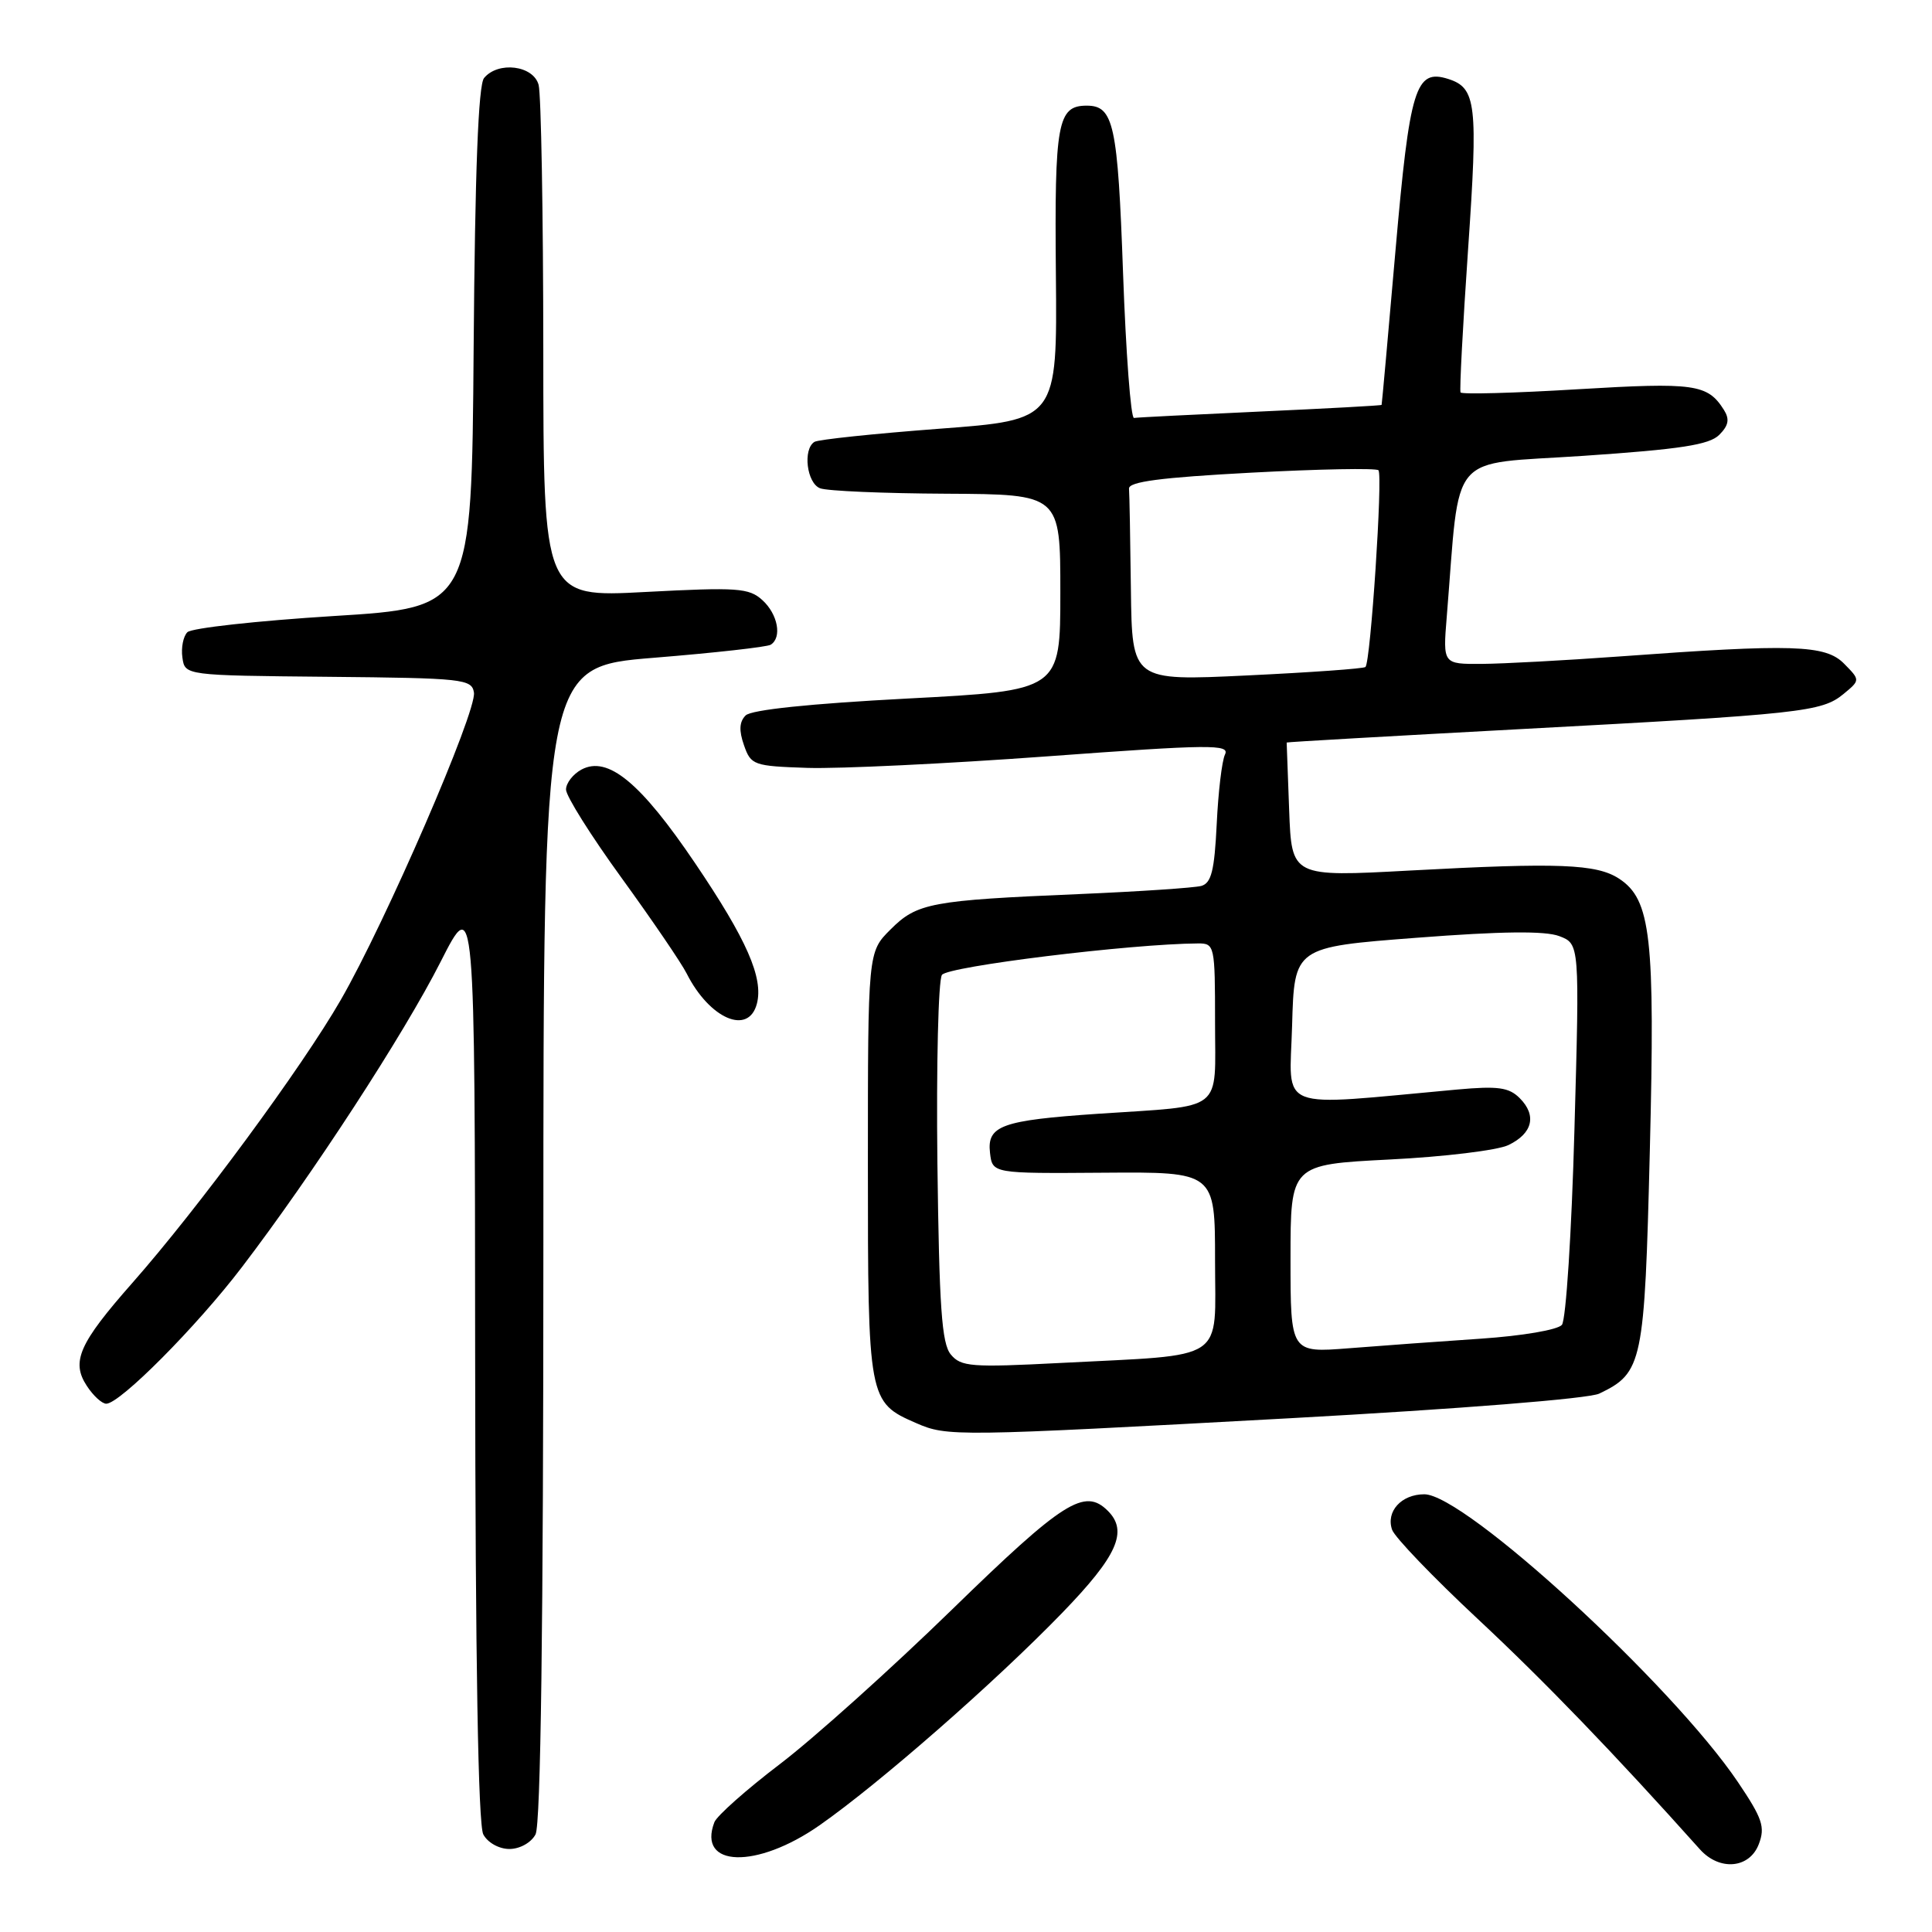<?xml version="1.0" encoding="UTF-8" standalone="no"?>
<!DOCTYPE svg PUBLIC "-//W3C//DTD SVG 1.1//EN" "http://www.w3.org/Graphics/SVG/1.1/DTD/svg11.dtd" >
<svg xmlns="http://www.w3.org/2000/svg" xmlns:xlink="http://www.w3.org/1999/xlink" version="1.1" viewBox="0 0 256 256">
 <g >
 <path fill="currentColor"
d=" M 233.05 244.36 C 233.92 242.09 233.53 240.95 230.28 236.13 C 221.54 223.19 194.10 198.00 188.73 198.00 C 185.69 198.00 183.62 200.28 184.46 202.70 C 184.80 203.69 189.90 209.00 195.79 214.50 C 204.68 222.80 213.83 232.29 225.25 245.05 C 227.84 247.94 231.82 247.60 233.05 244.36 Z  M 108.58 241.87 C 116.51 236.33 131.84 222.91 140.75 213.71 C 148.05 206.17 149.51 202.91 146.80 200.20 C 143.72 197.12 140.92 198.89 126.15 213.27 C 118.09 221.12 107.84 230.32 103.38 233.72 C 98.91 237.12 94.99 240.60 94.66 241.45 C 92.36 247.45 100.25 247.69 108.58 241.87 Z  M 70.96 243.07 C 71.65 241.78 72.00 215.49 72.00 164.74 C 72.00 88.35 72.00 88.35 86.62 87.16 C 94.66 86.51 101.63 85.73 102.12 85.43 C 103.65 84.48 103.07 81.38 101.02 79.52 C 99.24 77.90 97.72 77.80 85.52 78.44 C 72.00 79.16 72.00 79.16 71.99 46.33 C 71.98 28.27 71.70 12.49 71.37 11.25 C 70.68 8.66 66.01 8.08 64.14 10.34 C 63.38 11.24 62.94 22.72 62.76 46.09 C 62.50 80.50 62.50 80.50 44.17 81.63 C 34.08 82.26 25.38 83.22 24.83 83.77 C 24.28 84.32 23.98 85.83 24.17 87.13 C 24.50 89.50 24.50 89.50 43.50 89.68 C 61.37 89.85 62.52 89.97 62.80 91.77 C 63.19 94.27 51.08 122.22 45.15 132.50 C 39.99 141.46 26.24 160.13 17.53 170.00 C 10.47 178.01 9.40 180.43 11.50 183.63 C 12.35 184.94 13.51 186.00 14.08 186.00 C 15.89 186.00 26.05 175.78 32.05 167.91 C 41.40 155.66 53.49 137.09 58.38 127.45 C 62.92 118.50 62.92 118.50 62.96 179.82 C 62.99 220.10 63.36 241.80 64.04 243.07 C 64.62 244.16 66.12 245.00 67.50 245.00 C 68.88 245.00 70.38 244.16 70.96 243.07 Z  M 171.00 187.92 C 193.59 186.68 210.50 185.33 211.91 184.66 C 217.66 181.90 217.91 180.69 218.61 152.50 C 219.32 124.13 218.76 119.20 214.54 116.43 C 211.56 114.48 206.57 114.28 186.83 115.35 C 171.15 116.20 171.15 116.20 170.82 107.35 C 170.64 102.48 170.49 98.45 170.49 98.39 C 170.50 98.32 184.45 97.53 201.50 96.61 C 238.73 94.62 241.38 94.33 244.26 91.97 C 246.50 90.12 246.50 90.12 244.35 87.94 C 241.88 85.43 237.58 85.30 214.50 86.99 C 207.35 87.51 199.18 87.95 196.34 87.97 C 191.19 88.00 191.19 88.00 191.70 81.75 C 193.53 59.40 191.64 61.63 209.82 60.40 C 222.67 59.53 226.48 58.94 227.80 57.63 C 229.05 56.38 229.21 55.55 228.42 54.30 C 226.26 50.89 224.55 50.65 209.02 51.58 C 200.65 52.09 193.68 52.27 193.53 52.00 C 193.38 51.73 193.83 43.18 194.53 33.01 C 195.86 13.73 195.62 11.65 191.89 10.46 C 187.56 9.09 186.80 11.57 184.91 33.19 C 183.94 44.36 183.11 53.57 183.07 53.65 C 183.03 53.74 175.80 54.13 167.01 54.53 C 158.21 54.93 150.67 55.31 150.26 55.38 C 149.84 55.44 149.19 46.80 148.81 36.18 C 148.11 16.48 147.57 14.00 144.00 14.00 C 140.13 14.00 139.72 16.24 139.91 36.34 C 140.09 55.64 140.09 55.64 124.46 56.81 C 115.86 57.46 108.42 58.24 107.92 58.55 C 106.35 59.52 106.90 64.03 108.67 64.70 C 109.59 65.06 117.13 65.38 125.42 65.42 C 140.50 65.50 140.50 65.50 140.50 78.50 C 140.50 91.50 140.50 91.50 120.24 92.56 C 107.29 93.24 99.55 94.05 98.80 94.80 C 97.96 95.64 97.90 96.80 98.58 98.74 C 99.50 101.39 99.85 101.51 107.02 101.75 C 111.13 101.88 125.42 101.20 138.77 100.22 C 160.40 98.63 162.97 98.61 162.32 99.97 C 161.91 100.81 161.42 104.97 161.22 109.21 C 160.92 115.36 160.51 117.01 159.18 117.39 C 158.25 117.64 150.97 118.13 143.00 118.47 C 123.34 119.30 121.51 119.64 117.99 123.17 C 115.00 126.15 115.00 126.15 115.00 154.35 C 115.00 185.48 115.06 185.81 121.38 188.56 C 125.52 190.37 126.47 190.35 171.00 187.92 Z  M 100.29 133.00 C 101.18 129.58 98.96 124.51 92.10 114.37 C 84.87 103.68 80.54 100.11 77.05 101.97 C 75.92 102.58 75.00 103.77 75.00 104.62 C 75.00 105.48 78.31 110.75 82.37 116.34 C 86.42 121.93 90.30 127.62 90.99 129.00 C 94.03 135.01 99.18 137.23 100.29 133.00 Z  M 125.99 179.48 C 124.78 178.04 124.45 173.20 124.21 154.10 C 124.06 141.12 124.33 129.91 124.81 129.18 C 125.58 128.05 149.87 125.06 158.75 125.01 C 160.94 125.00 161.00 125.28 161.00 135.42 C 161.00 147.56 162.42 146.44 145.50 147.58 C 132.71 148.45 130.77 149.15 131.18 152.75 C 131.50 155.50 131.50 155.50 146.25 155.39 C 161.00 155.28 161.00 155.28 161.00 167.01 C 161.00 180.65 162.84 179.44 140.49 180.60 C 128.71 181.21 127.33 181.10 125.99 179.48 Z  M 171.00 166.78 C 171.00 154.31 171.00 154.31 184.14 153.64 C 191.36 153.28 198.44 152.42 199.87 151.73 C 203.08 150.19 203.66 147.80 201.37 145.51 C 199.94 144.08 198.50 143.88 193.07 144.37 C 168.69 146.59 170.89 147.45 171.21 135.89 C 171.50 125.50 171.50 125.50 187.70 124.26 C 198.99 123.39 204.73 123.33 206.61 124.04 C 209.31 125.07 209.31 125.07 208.62 149.72 C 208.25 163.28 207.50 174.90 206.96 175.55 C 206.41 176.21 201.71 177.01 196.24 177.38 C 190.88 177.74 183.01 178.31 178.75 178.65 C 171.00 179.26 171.00 179.26 171.00 166.78 Z  M 149.85 78.11 C 149.77 71.45 149.66 65.44 149.60 64.75 C 149.53 63.83 153.79 63.27 165.80 62.63 C 174.76 62.15 182.34 62.01 182.65 62.31 C 183.25 62.92 181.61 87.74 180.93 88.38 C 180.69 88.60 173.64 89.10 165.25 89.50 C 150.00 90.23 150.00 90.23 149.85 78.11 Z "/>
</g>
</svg>